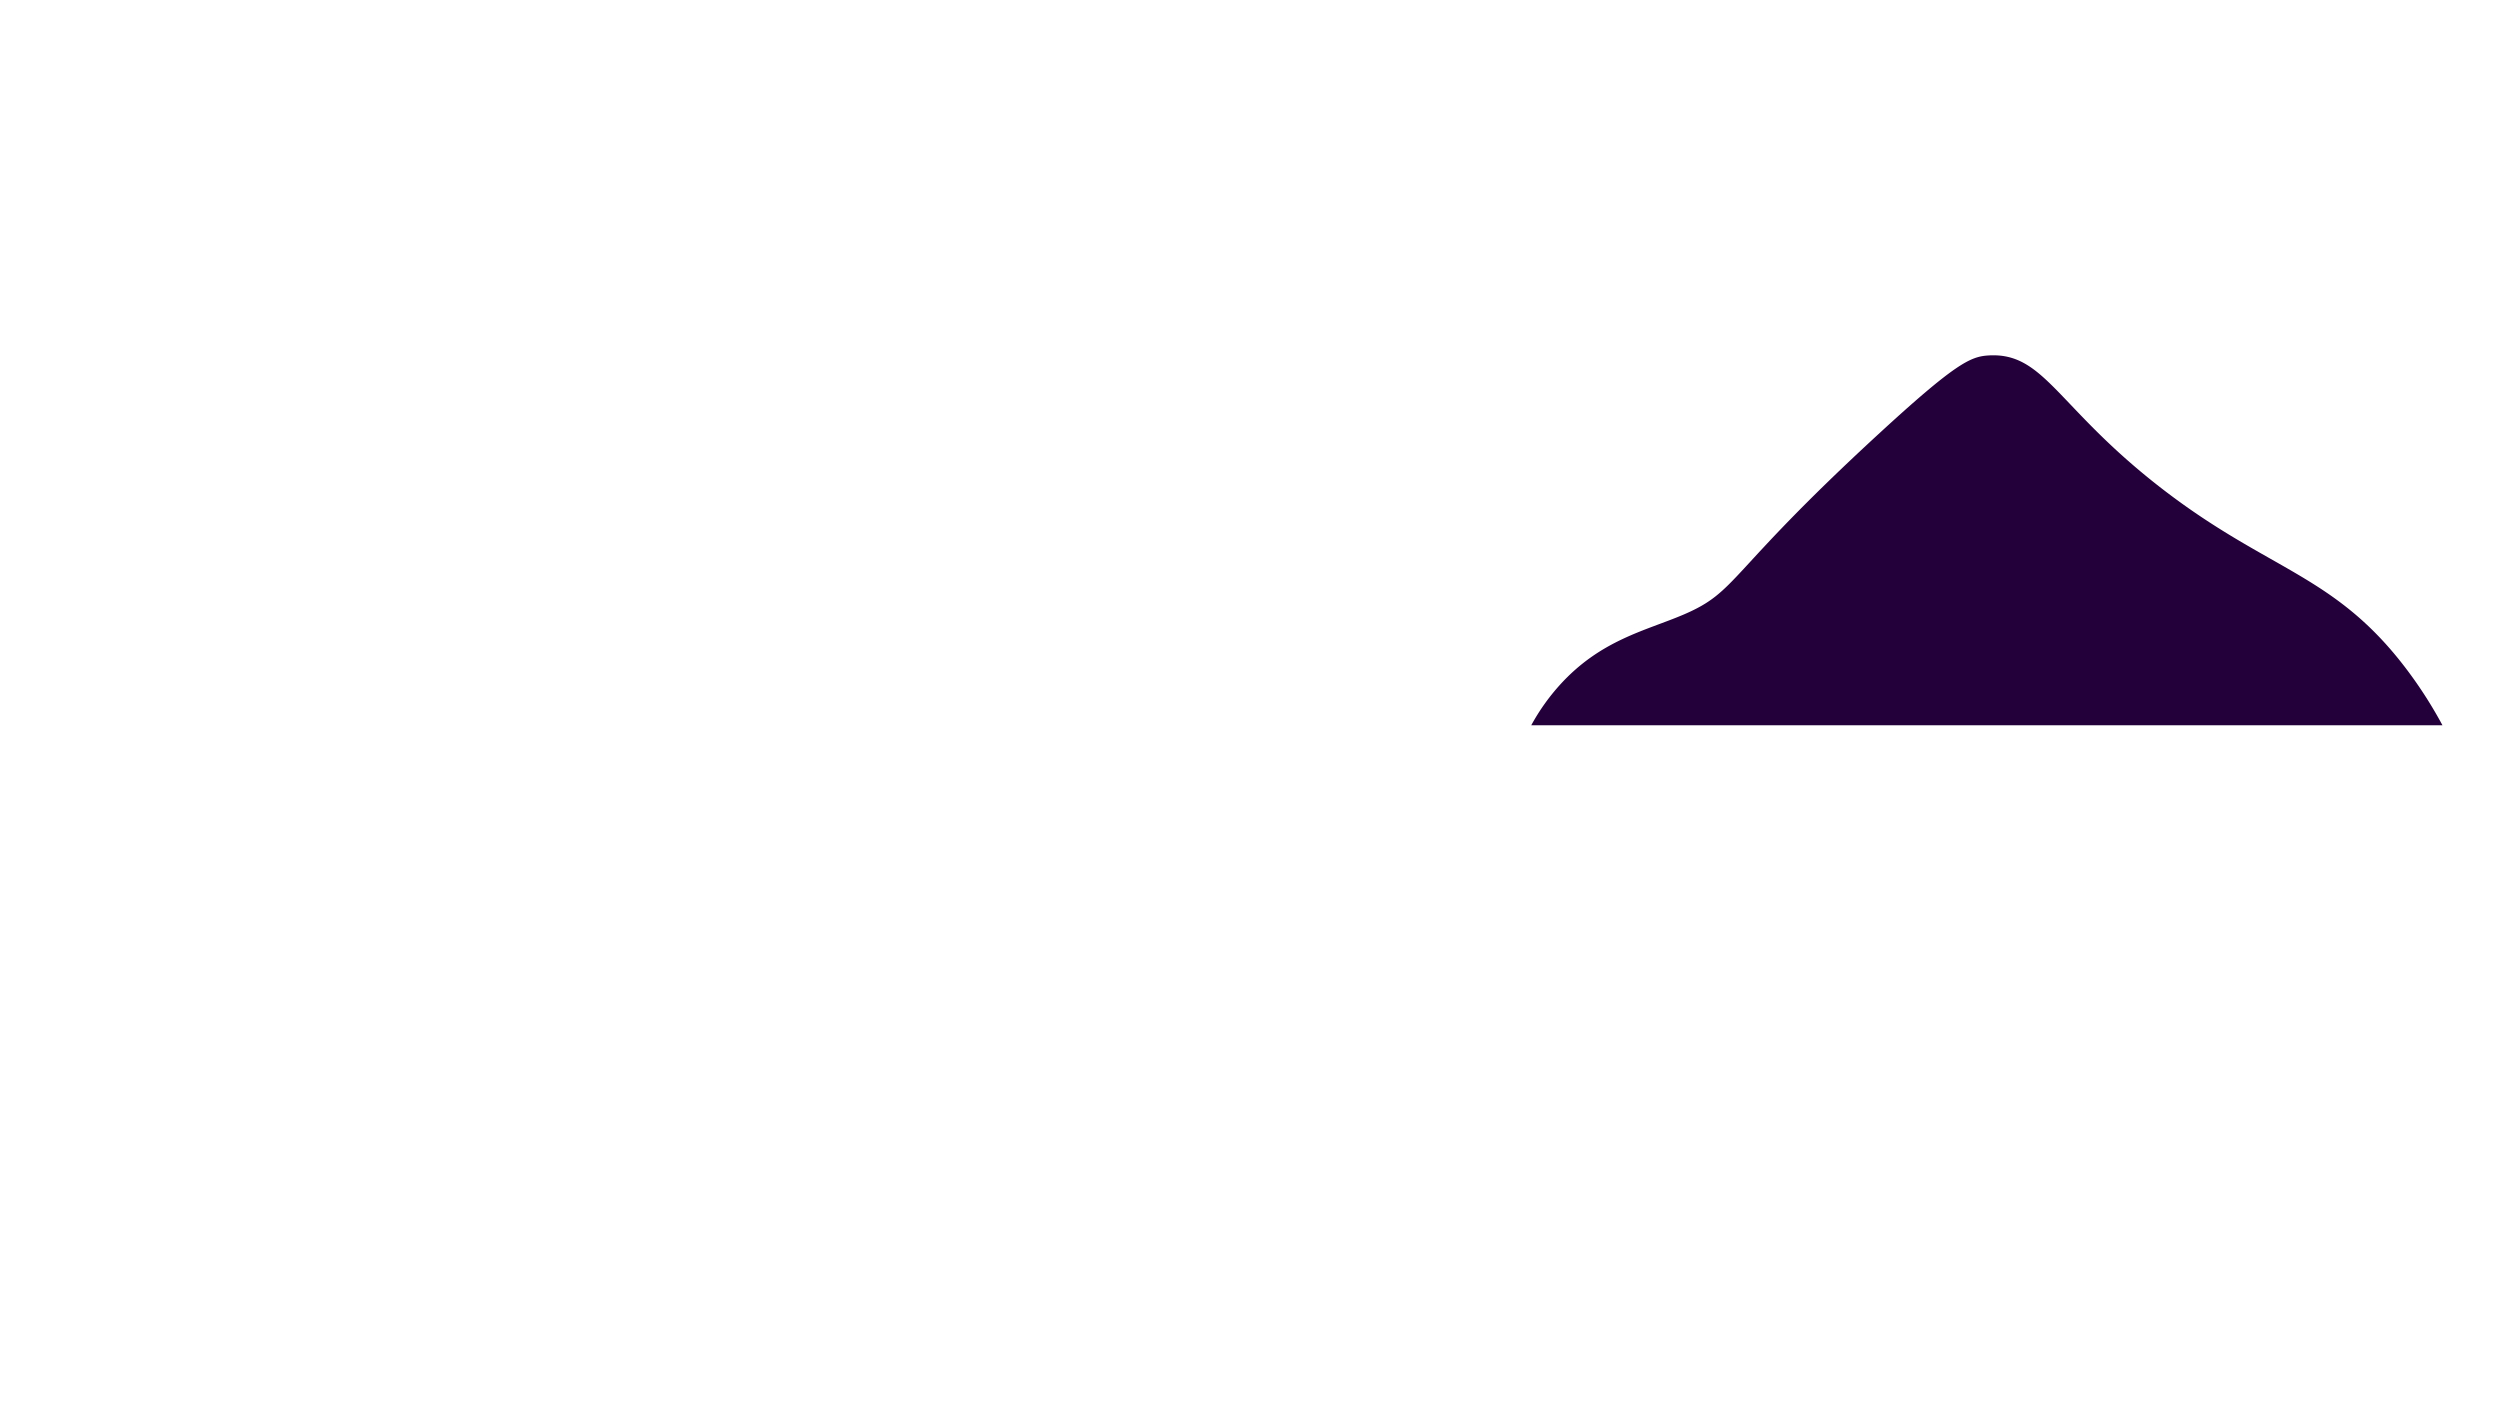 <svg id="Layer_1" data-name="Layer 1" xmlns="http://www.w3.org/2000/svg" viewBox="0 0 1920 1080">
  <defs>
    <style>
      .cls-1 {
        fill: #230039;
      }
    </style>
  </defs>
  <path id="Far-mountain" class="cls-1" d="M1616,557h259.808A332.645,332.645,0,0,0,1849,515c-55.655-74.249-105.959-75.767-189-140-80.652-62.384-89.792-104.725-133-102-13.58.857-25.093,5.822-85,61-116.849,107.624-107.031,120.029-149,138-28.955,12.398-63.543,19.304-95,54a161.285,161.285,0,0,0-22,31Z"/>
</svg>
